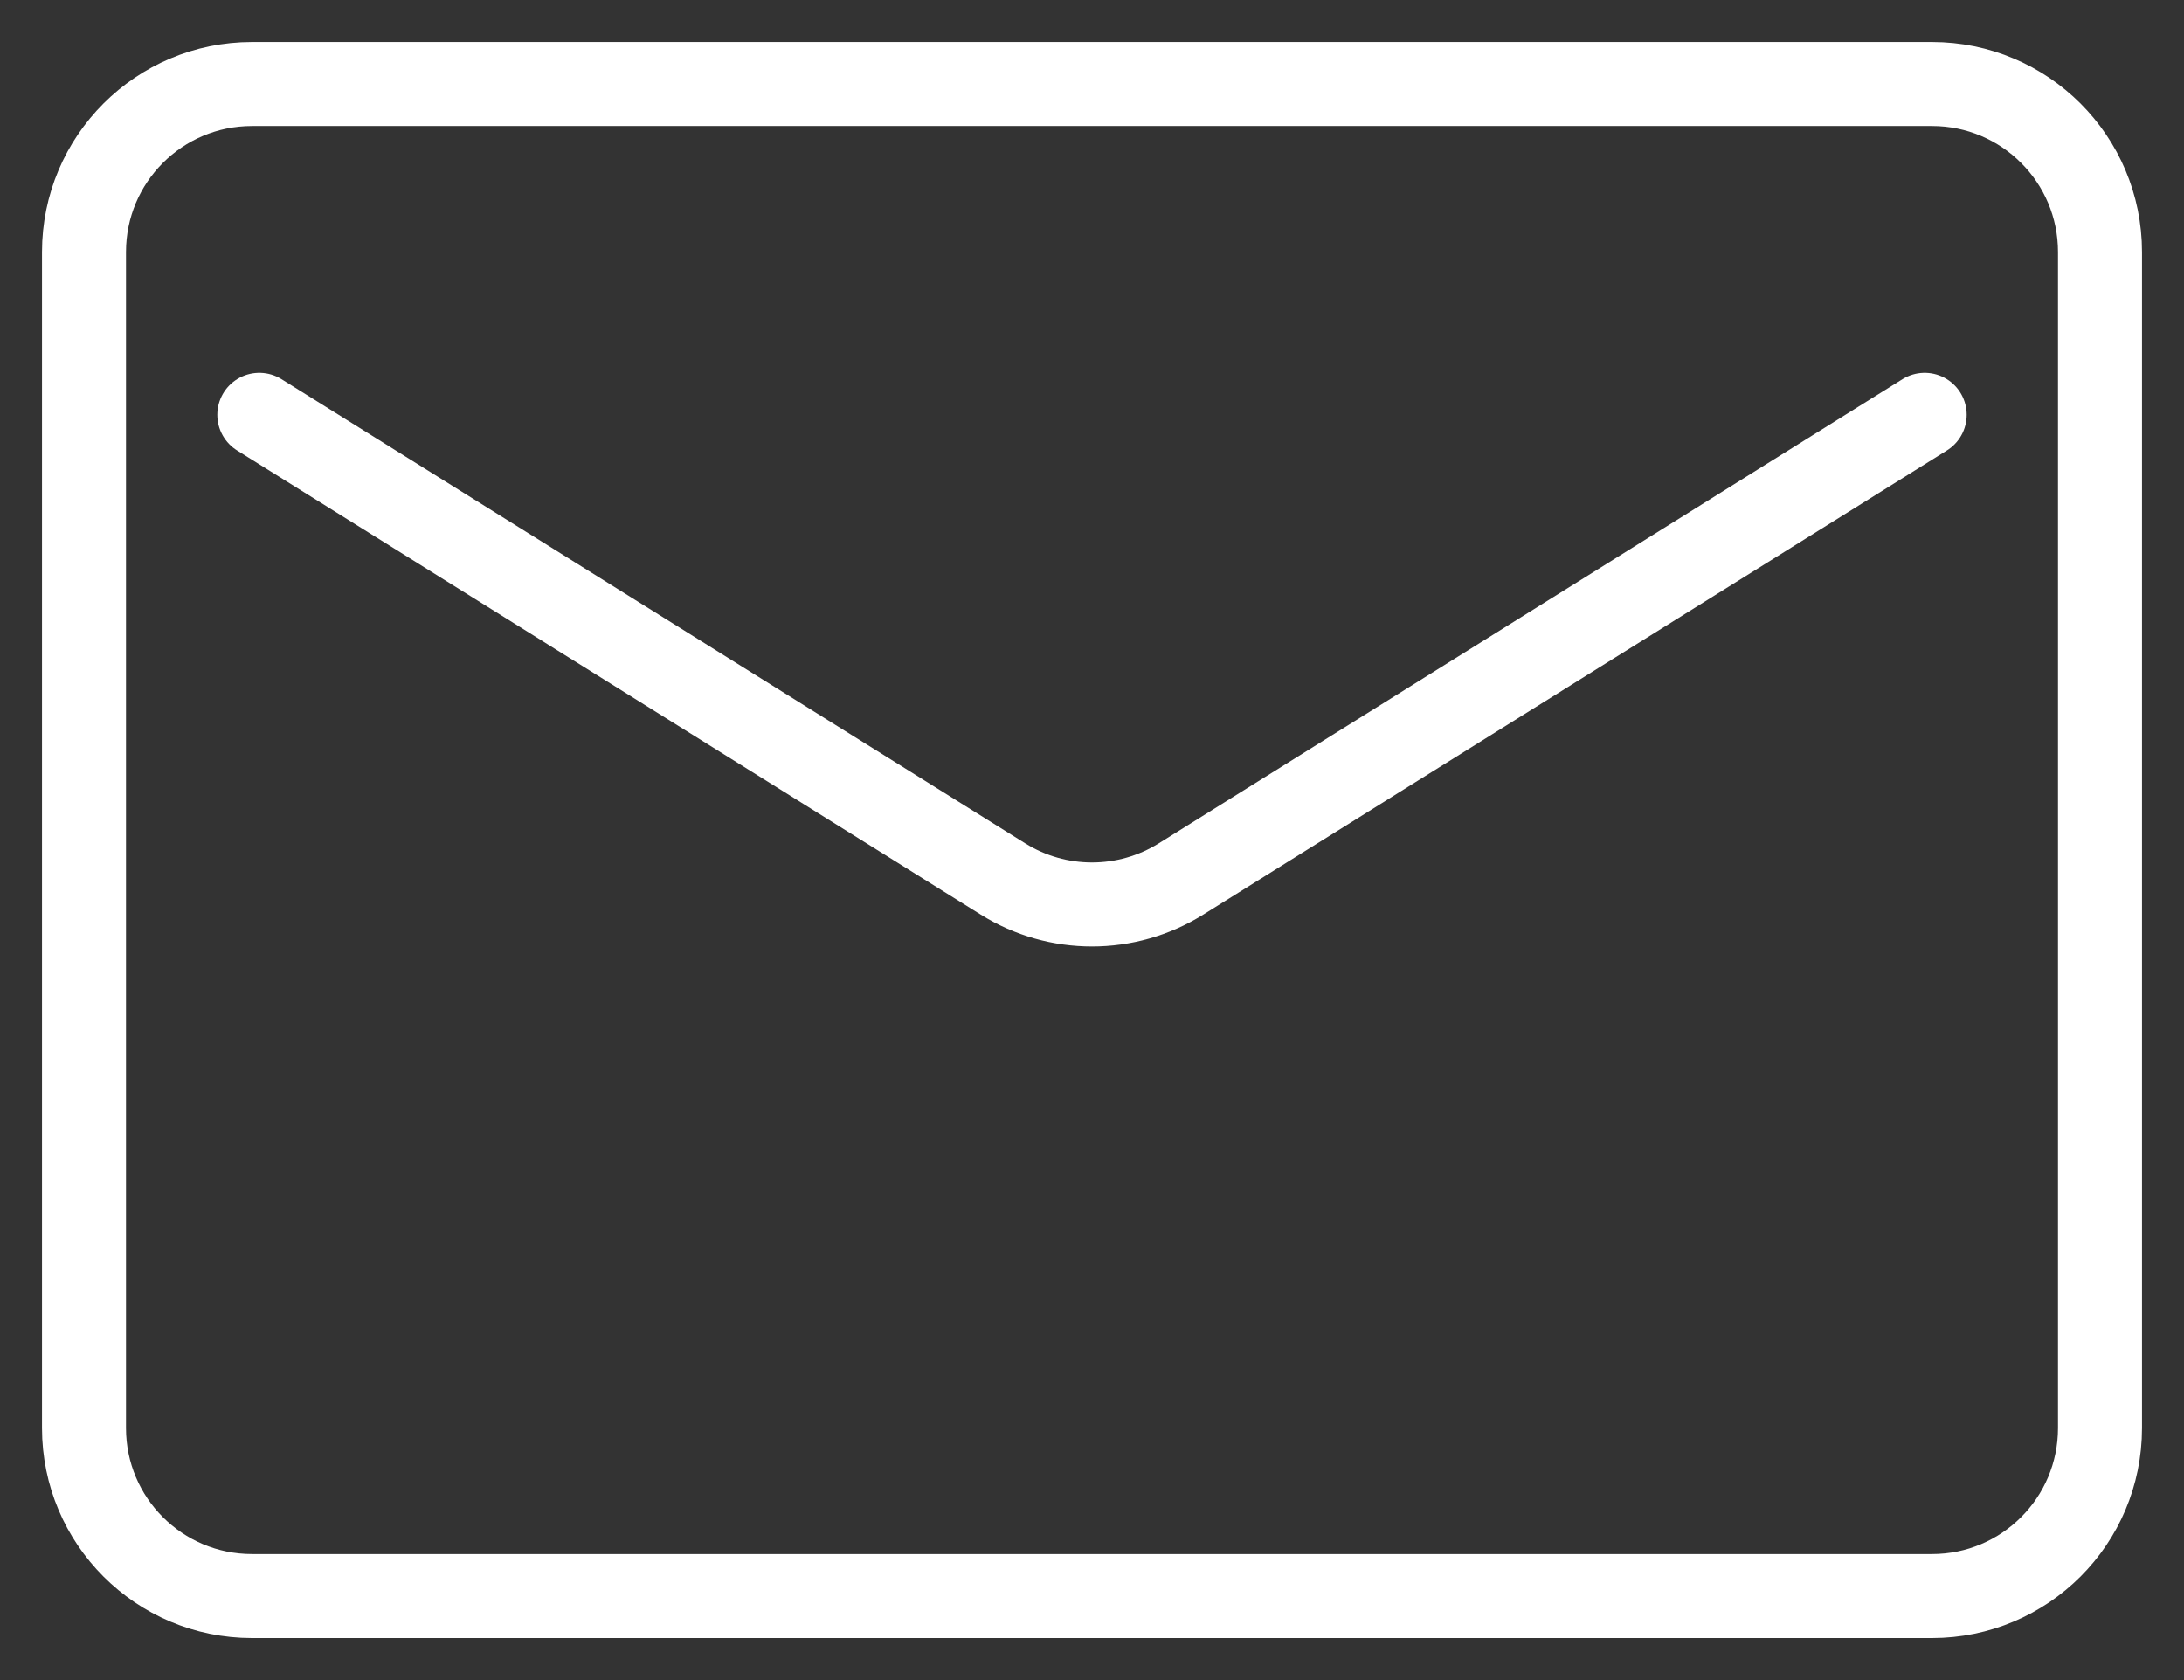 <svg width="26" height="20" viewBox="0 0 26 20" fill="none" xmlns="http://www.w3.org/2000/svg">
<rect x="0" y="0" width="26" height="20" fill="#333333" stroke="none"/>
<path d="M3.087 4.938L11.941 10.464C12.589 10.868 13.411 10.868 14.059 10.464L22.913 4.938M3 19H23C24.105 19 25 18.105 25 17V3C25 1.895 24.105 1 23 1H3C1.895 1 1 1.895 1 3V17C1 18.105 1.895 19 3 19Z" stroke="white" stroke-linecap="round"/>
</svg>
